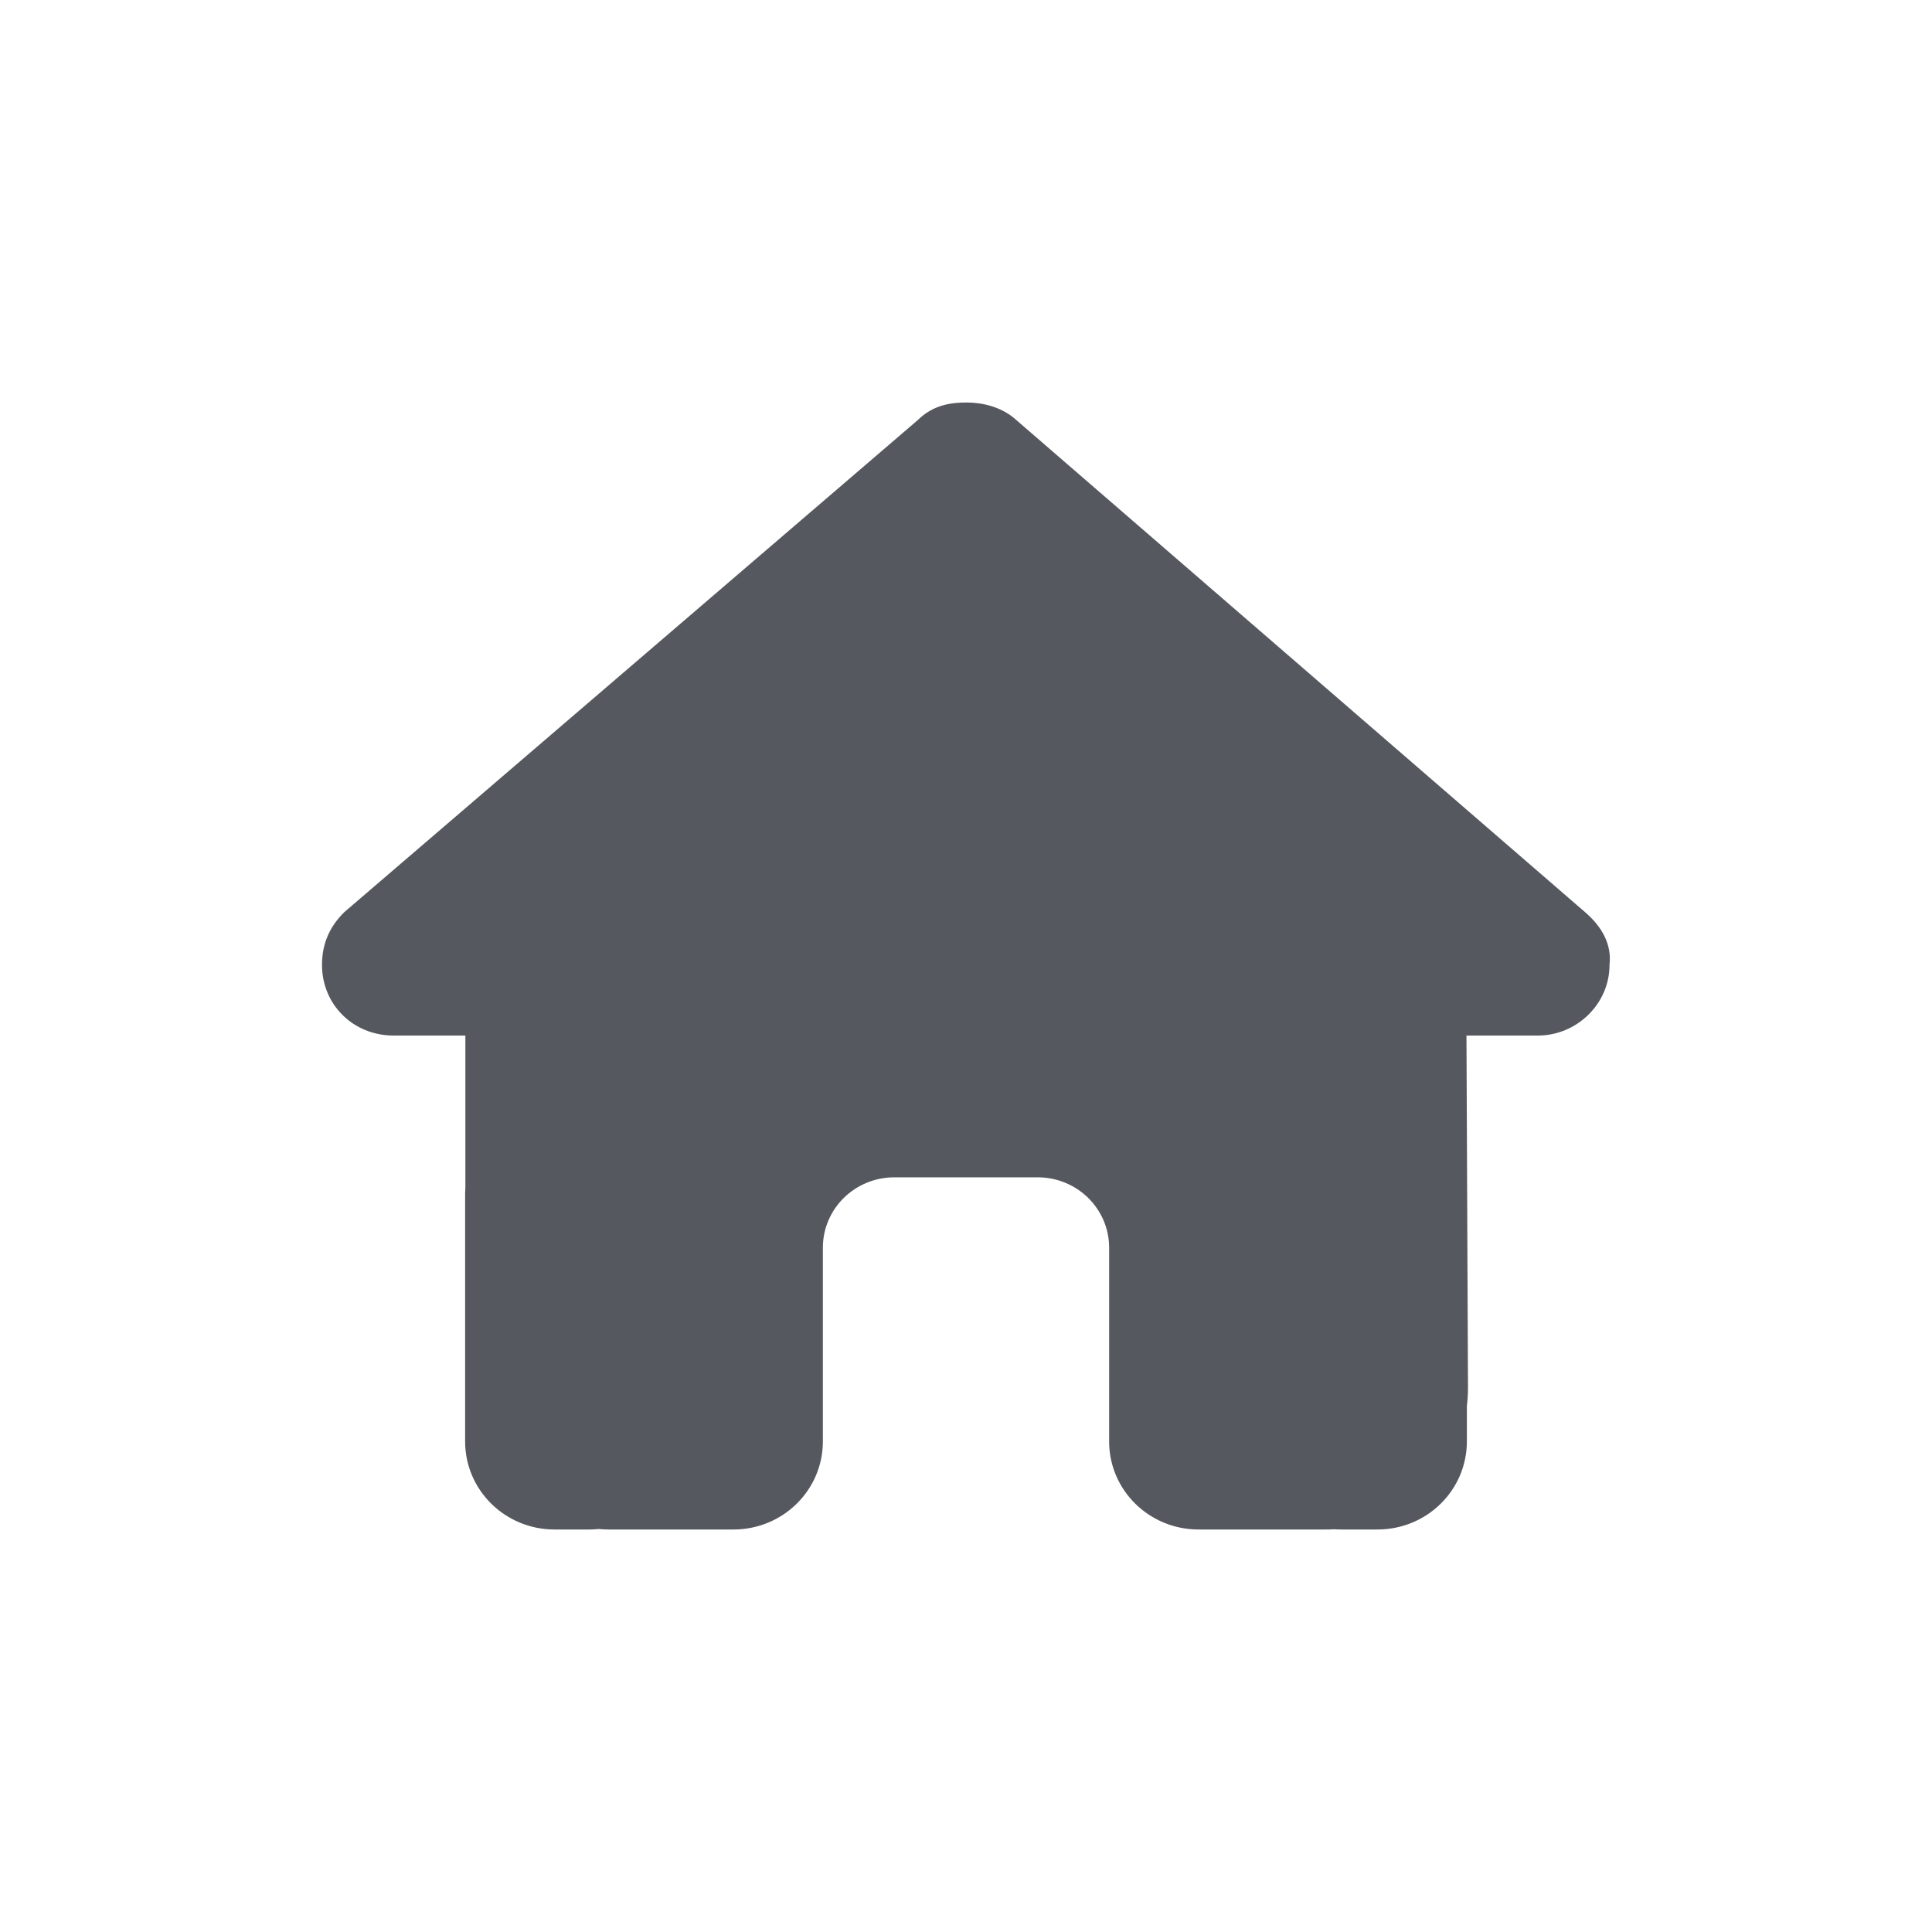 <svg viewBox="0 0 24 24" xmlns="http://www.w3.org/2000/svg">
<path d="M19.994 11.986C19.994 12.479 19.578 12.864 19.106 12.864H18.217L18.236 17.244C18.236 17.318 18.231 17.392 18.222 17.466V17.906C18.222 18.511 17.725 19 17.111 19H16.667C16.636 19 16.606 19 16.575 18.997C16.536 19 16.497 19 16.458 19H15.556H14.889C14.275 19 13.778 18.511 13.778 17.906V17.25V15.5C13.778 15.016 13.381 14.625 12.889 14.625H11.111C10.619 14.625 10.222 15.016 10.222 15.5V17.25V17.906C10.222 18.511 9.725 19 9.111 19H8.444H7.558C7.517 19 7.475 18.997 7.433 18.994C7.4 18.997 7.367 19 7.333 19H6.889C6.275 19 5.778 18.511 5.778 17.906V14.844C5.778 14.819 5.778 14.792 5.781 14.767V12.864H4.889C4.389 12.864 4 12.481 4 11.986C4 11.74 4.083 11.521 4.278 11.33L11.4 5.219C11.594 5.027 11.817 5 12.011 5C12.206 5 12.428 5.055 12.594 5.191L19.689 11.33C19.911 11.521 20.022 11.74 19.994 11.986Z" fill="#55585E"/>
</svg>
